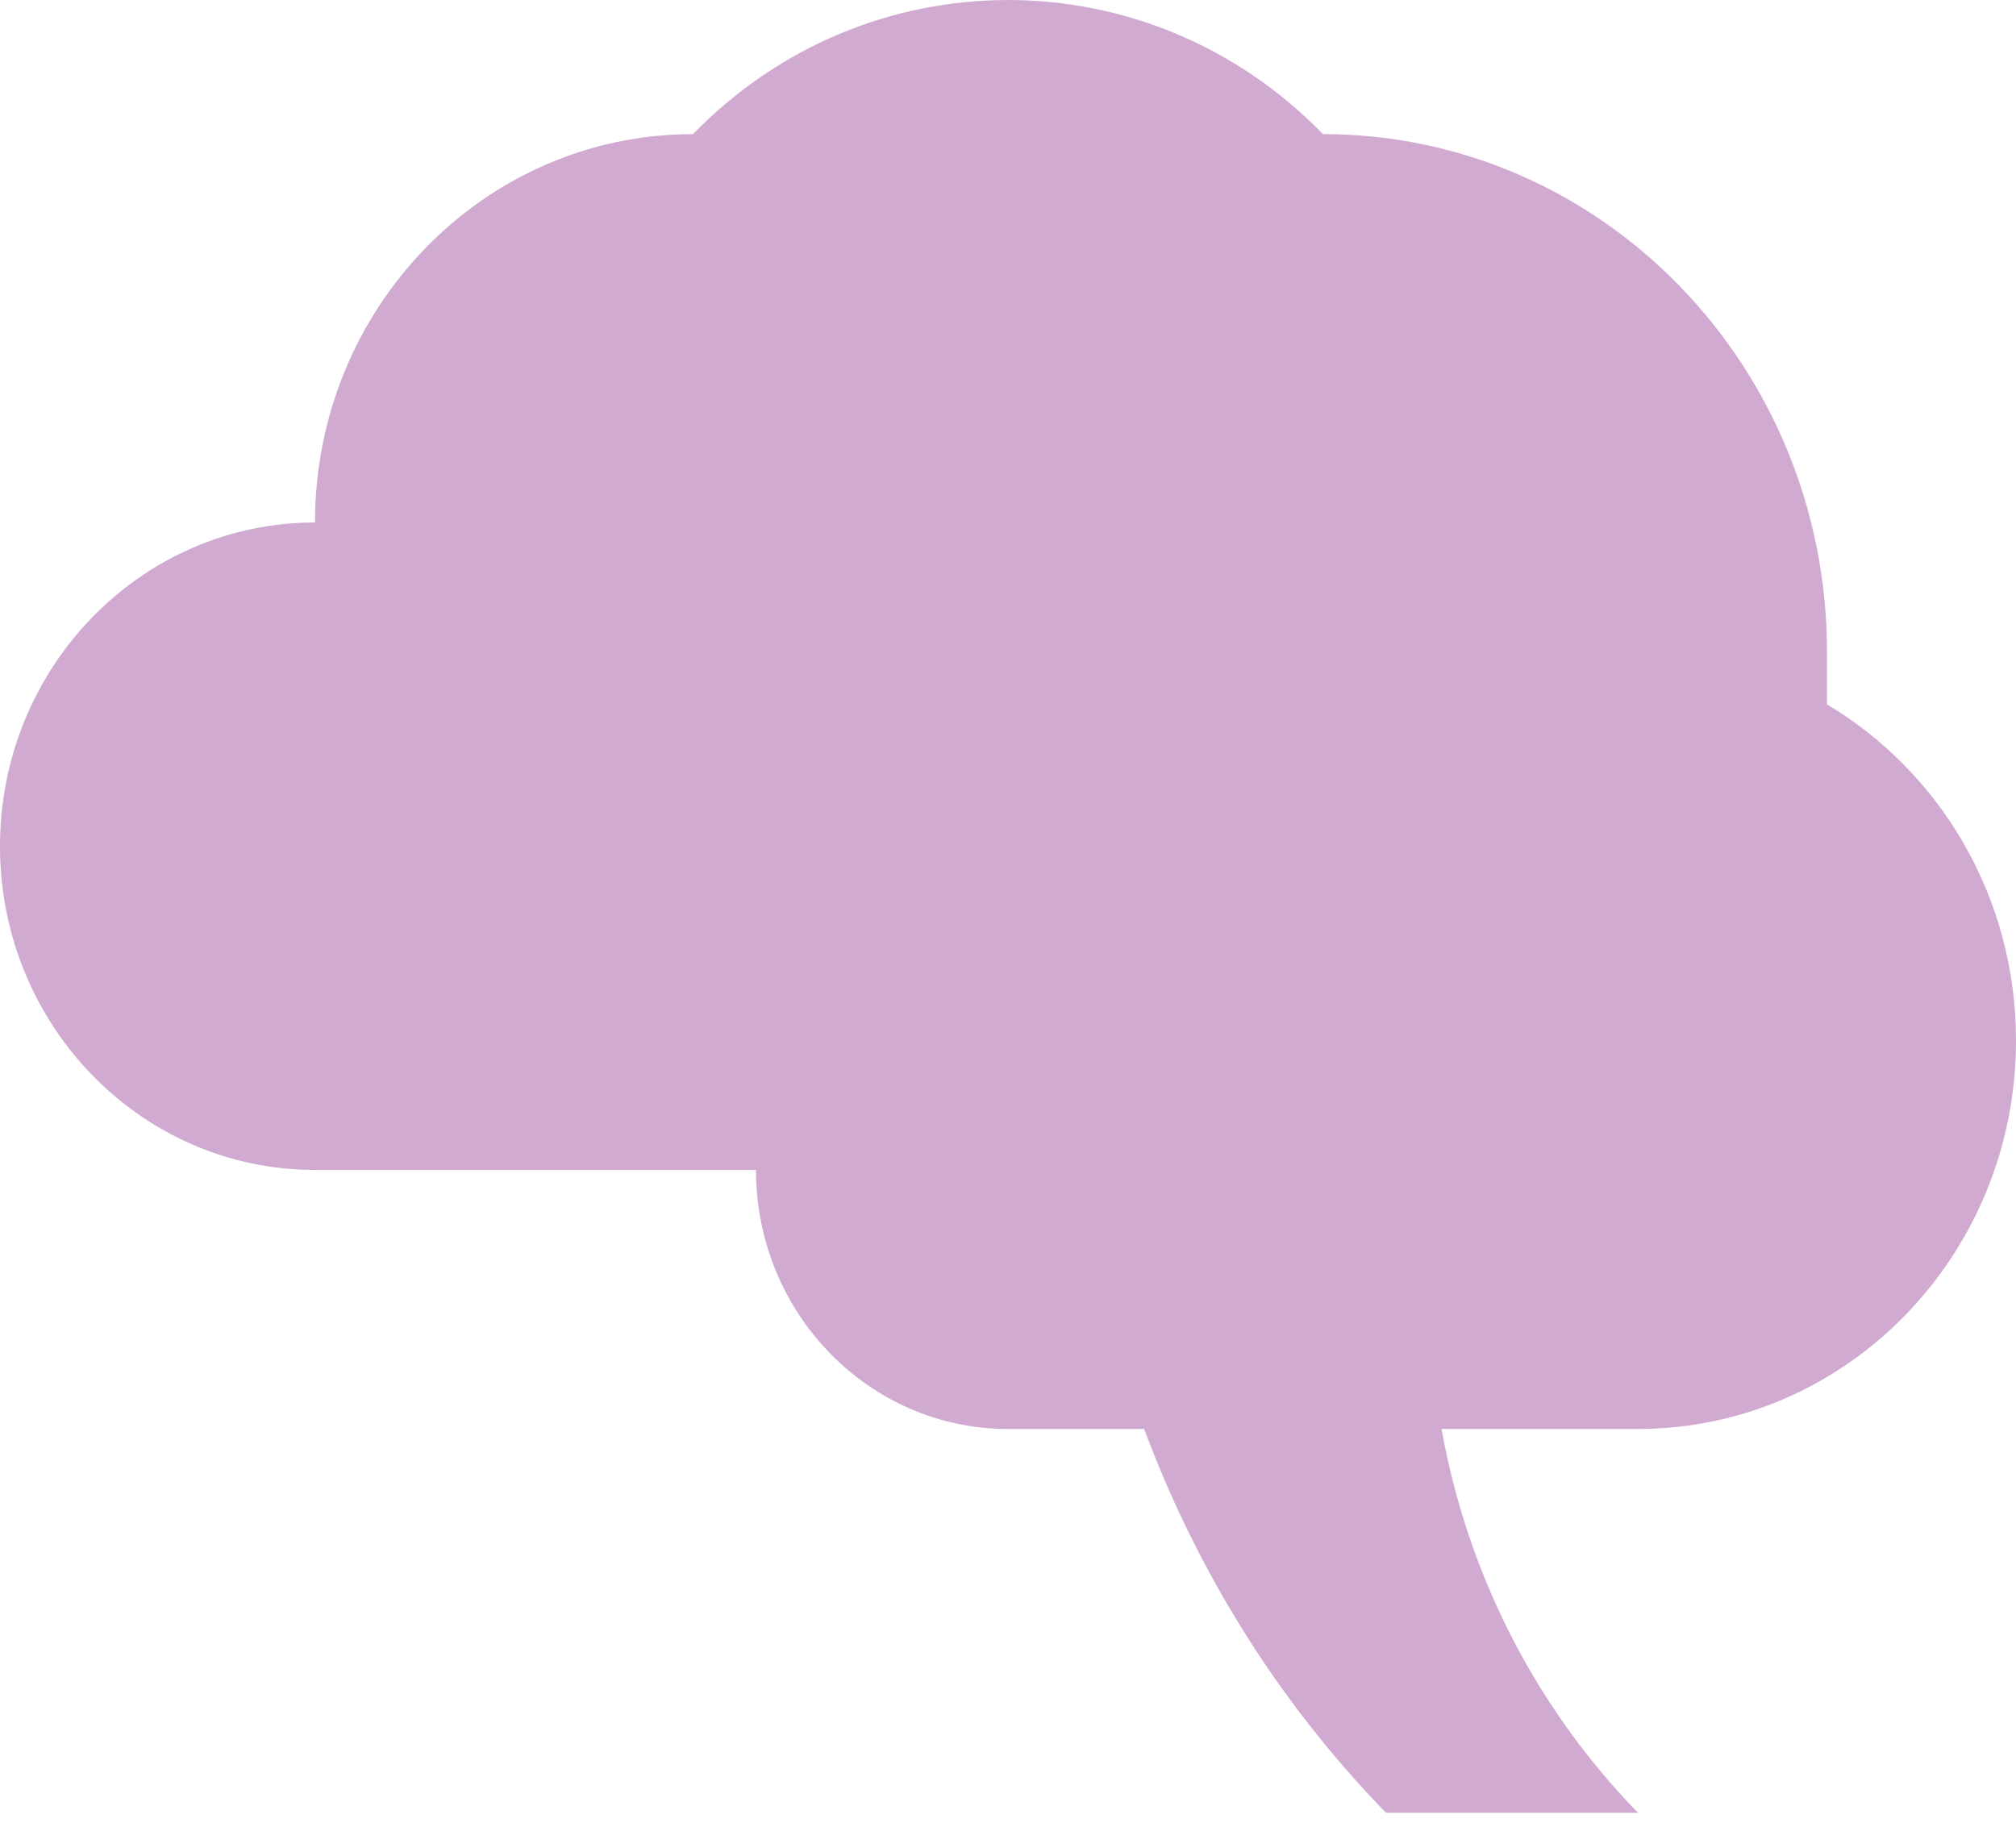 <svg width="24" height="22" viewBox="0 0 24 22" fill="none" xmlns="http://www.w3.org/2000/svg">
<path d="M9 13.93H3.75C1.679 13.93 0 12.205 0 10.076C0 7.947 1.679 6.221 3.75 6.221C3.75 3.667 5.764 1.597 8.25 1.597C10.321 -0.532 13.679 -0.532 15.75 1.597C19.064 1.597 21.75 4.357 21.75 7.763V8.387C23.094 9.187 24 10.677 24 12.389C24 14.942 21.985 17.014 19.5 17.014H17.161C17.462 18.688 18.24 20.289 19.5 21.584H16.5C15.194 20.241 14.241 18.678 13.621 17.014H11.999C10.343 17.014 9 15.633 9 13.93Z" fill="#D0AAD0"/>
</svg>
